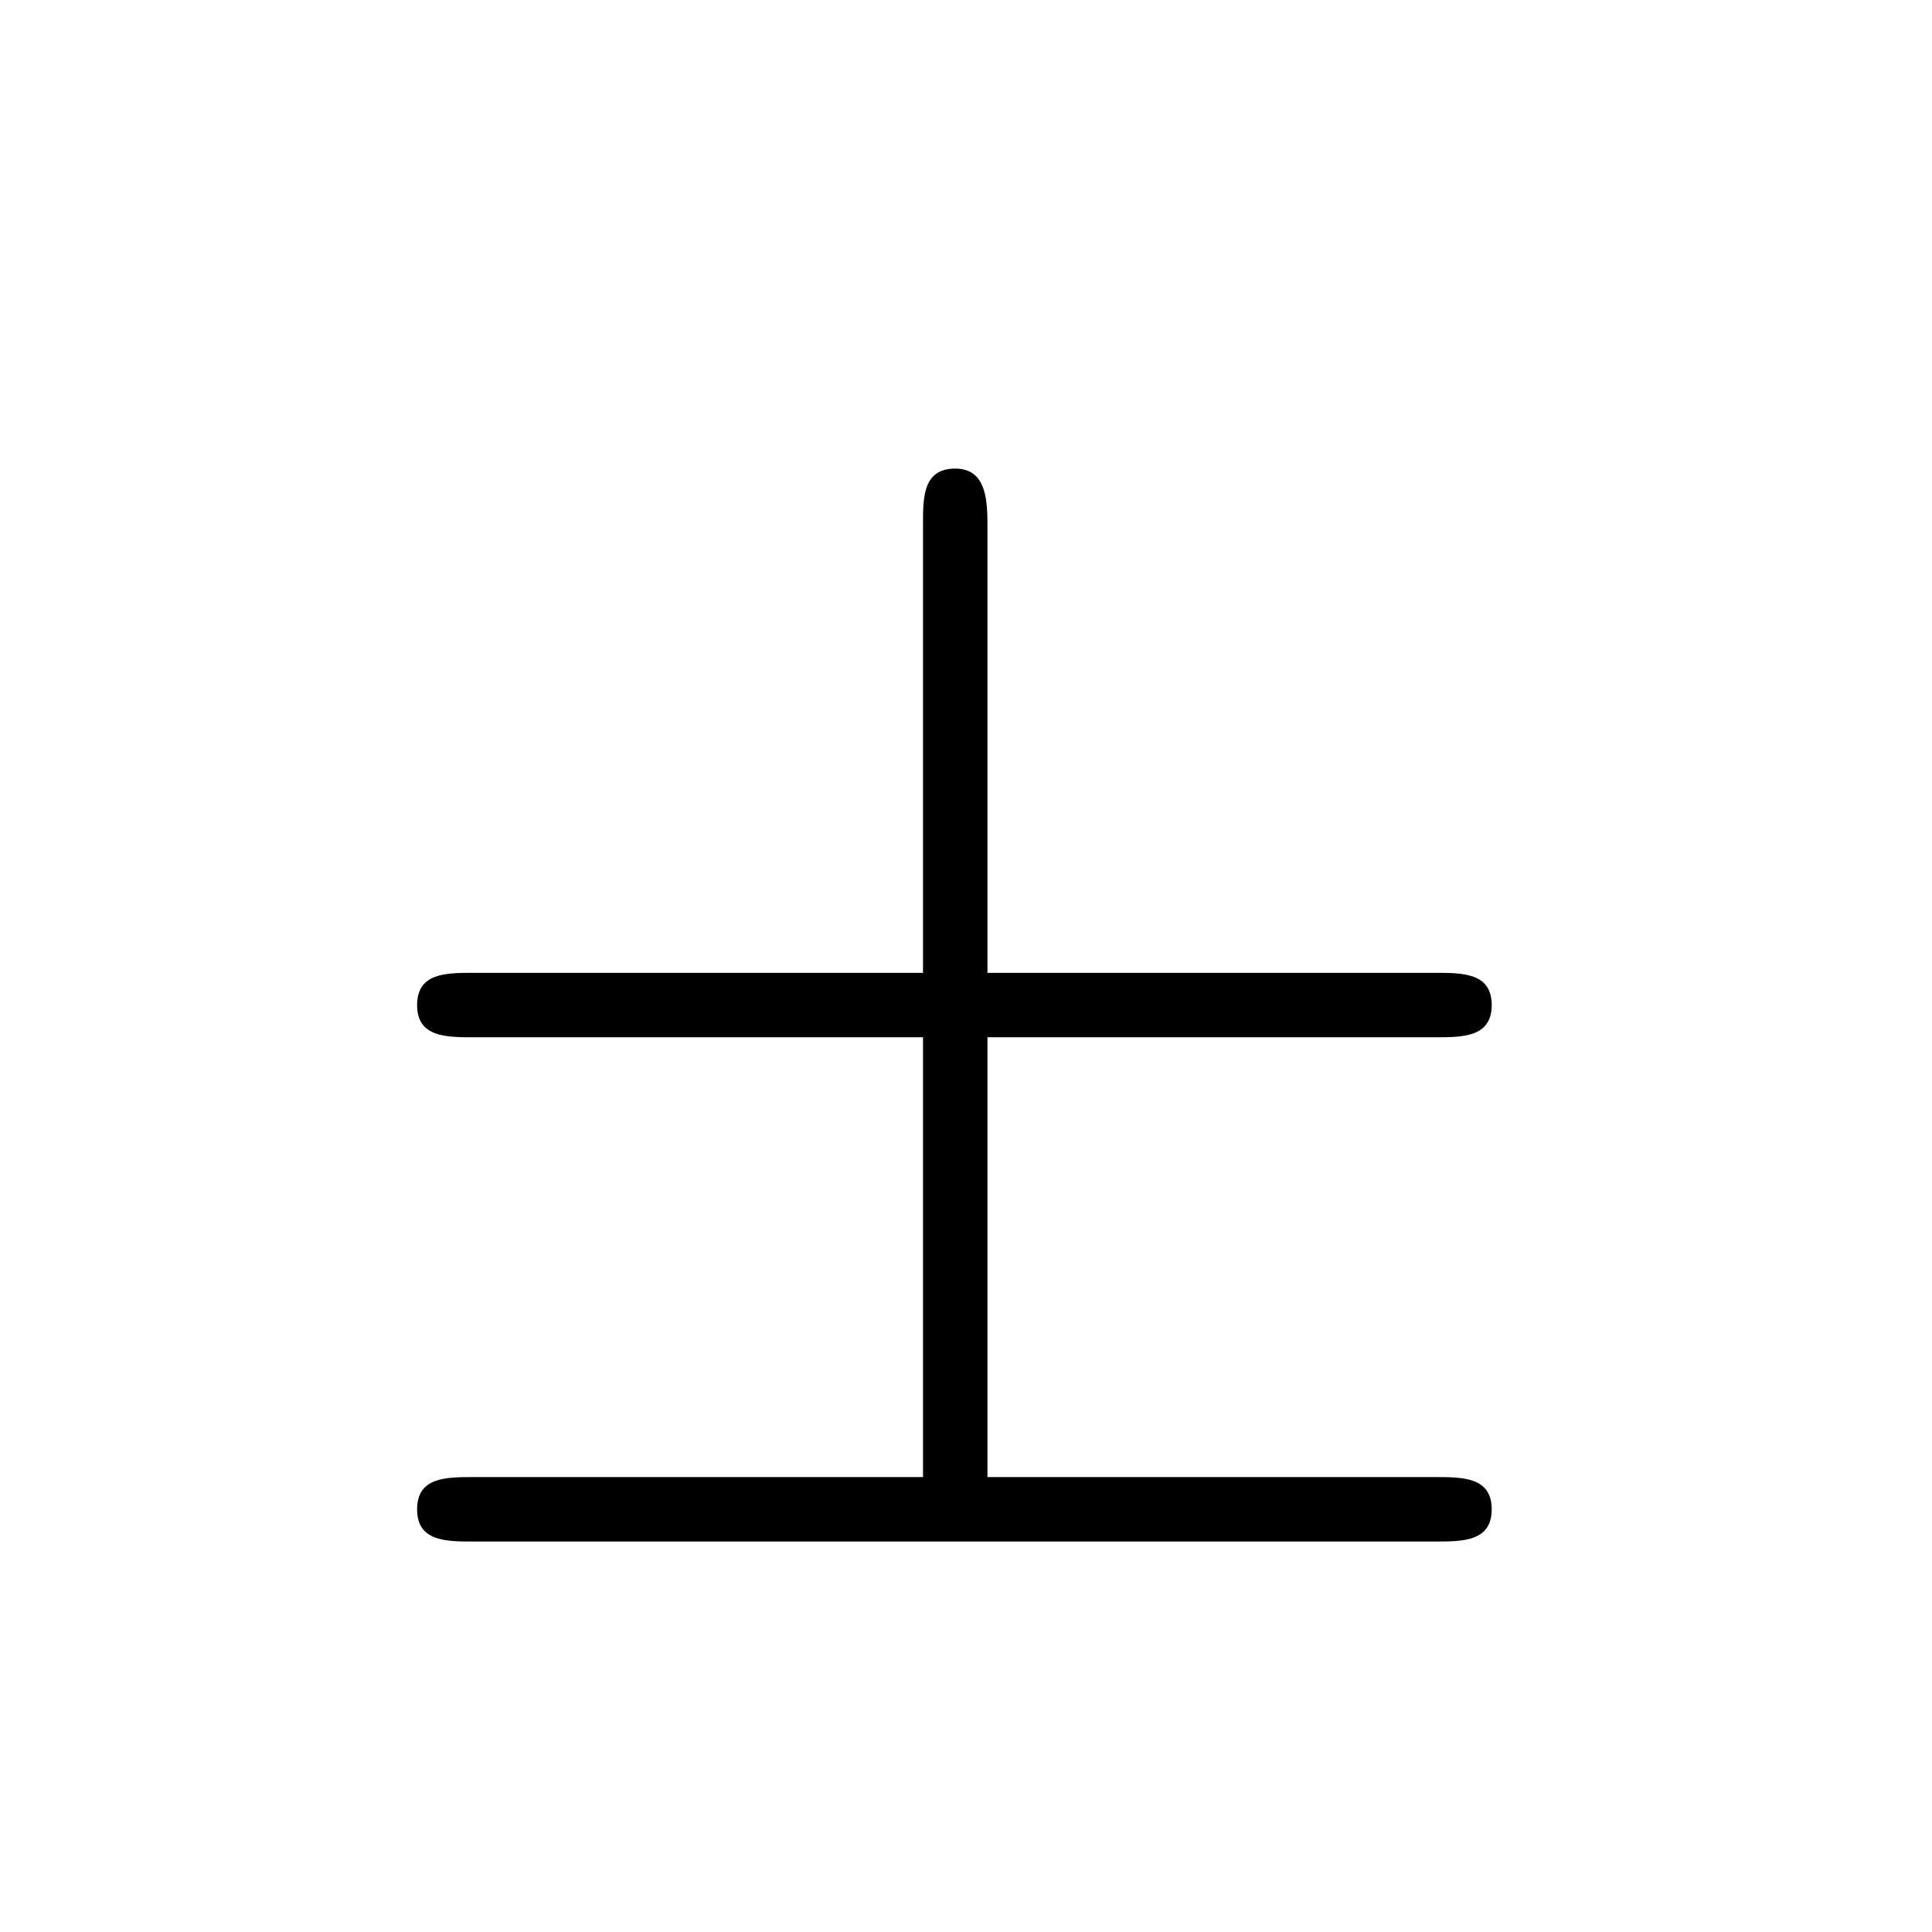 <?xml version="1.0" encoding="UTF-8"?>
<svg width="28px" height="28px" viewBox="0 0 28 28" version="1.1" xmlns="http://www.w3.org/2000/svg" xmlns:xlink="http://www.w3.org/1999/xlink">
    <!-- Generator: Sketch 48.1 (47250) - http://www.bohemiancoding.com/sketch -->
    <title>pm</title>
    <desc>Created with Sketch.</desc>
    <defs></defs>
    <g id="numbers,-letters,-operators" stroke="none" stroke-width="1" fill="none" fill-rule="evenodd">
        <g id="pm" fill="#000000" fill-rule="nonzero">
            <g transform="translate(5, 5)" id="g0-6">
                <path d="M9.311,10.033 L15.802,10.033 C16.198,10.033 16.619,10.033 16.619,9.566 C16.619,9.099 16.198,9.099 15.802,9.099 L9.311,9.099 L9.311,2.655 C9.311,2.281 9.311,1.791 8.844,1.791 C8.377,1.791 8.377,2.211 8.377,2.585 L8.377,9.099 L1.862,9.099 C1.465,9.099 1.045,9.099 1.045,9.566 C1.045,10.033 1.465,10.033 1.862,10.033 L8.377,10.033 L8.377,16.407 L1.862,16.407 C1.465,16.407 1.045,16.407 1.045,16.874 C1.045,17.341 1.465,17.341 1.862,17.341 L15.802,17.341 C16.198,17.341 16.619,17.341 16.619,16.874 C16.619,16.407 16.198,16.407 15.802,16.407 L9.311,16.407 L9.311,10.033 Z"></path>
            </g>
        </g>
    </g>
</svg>
